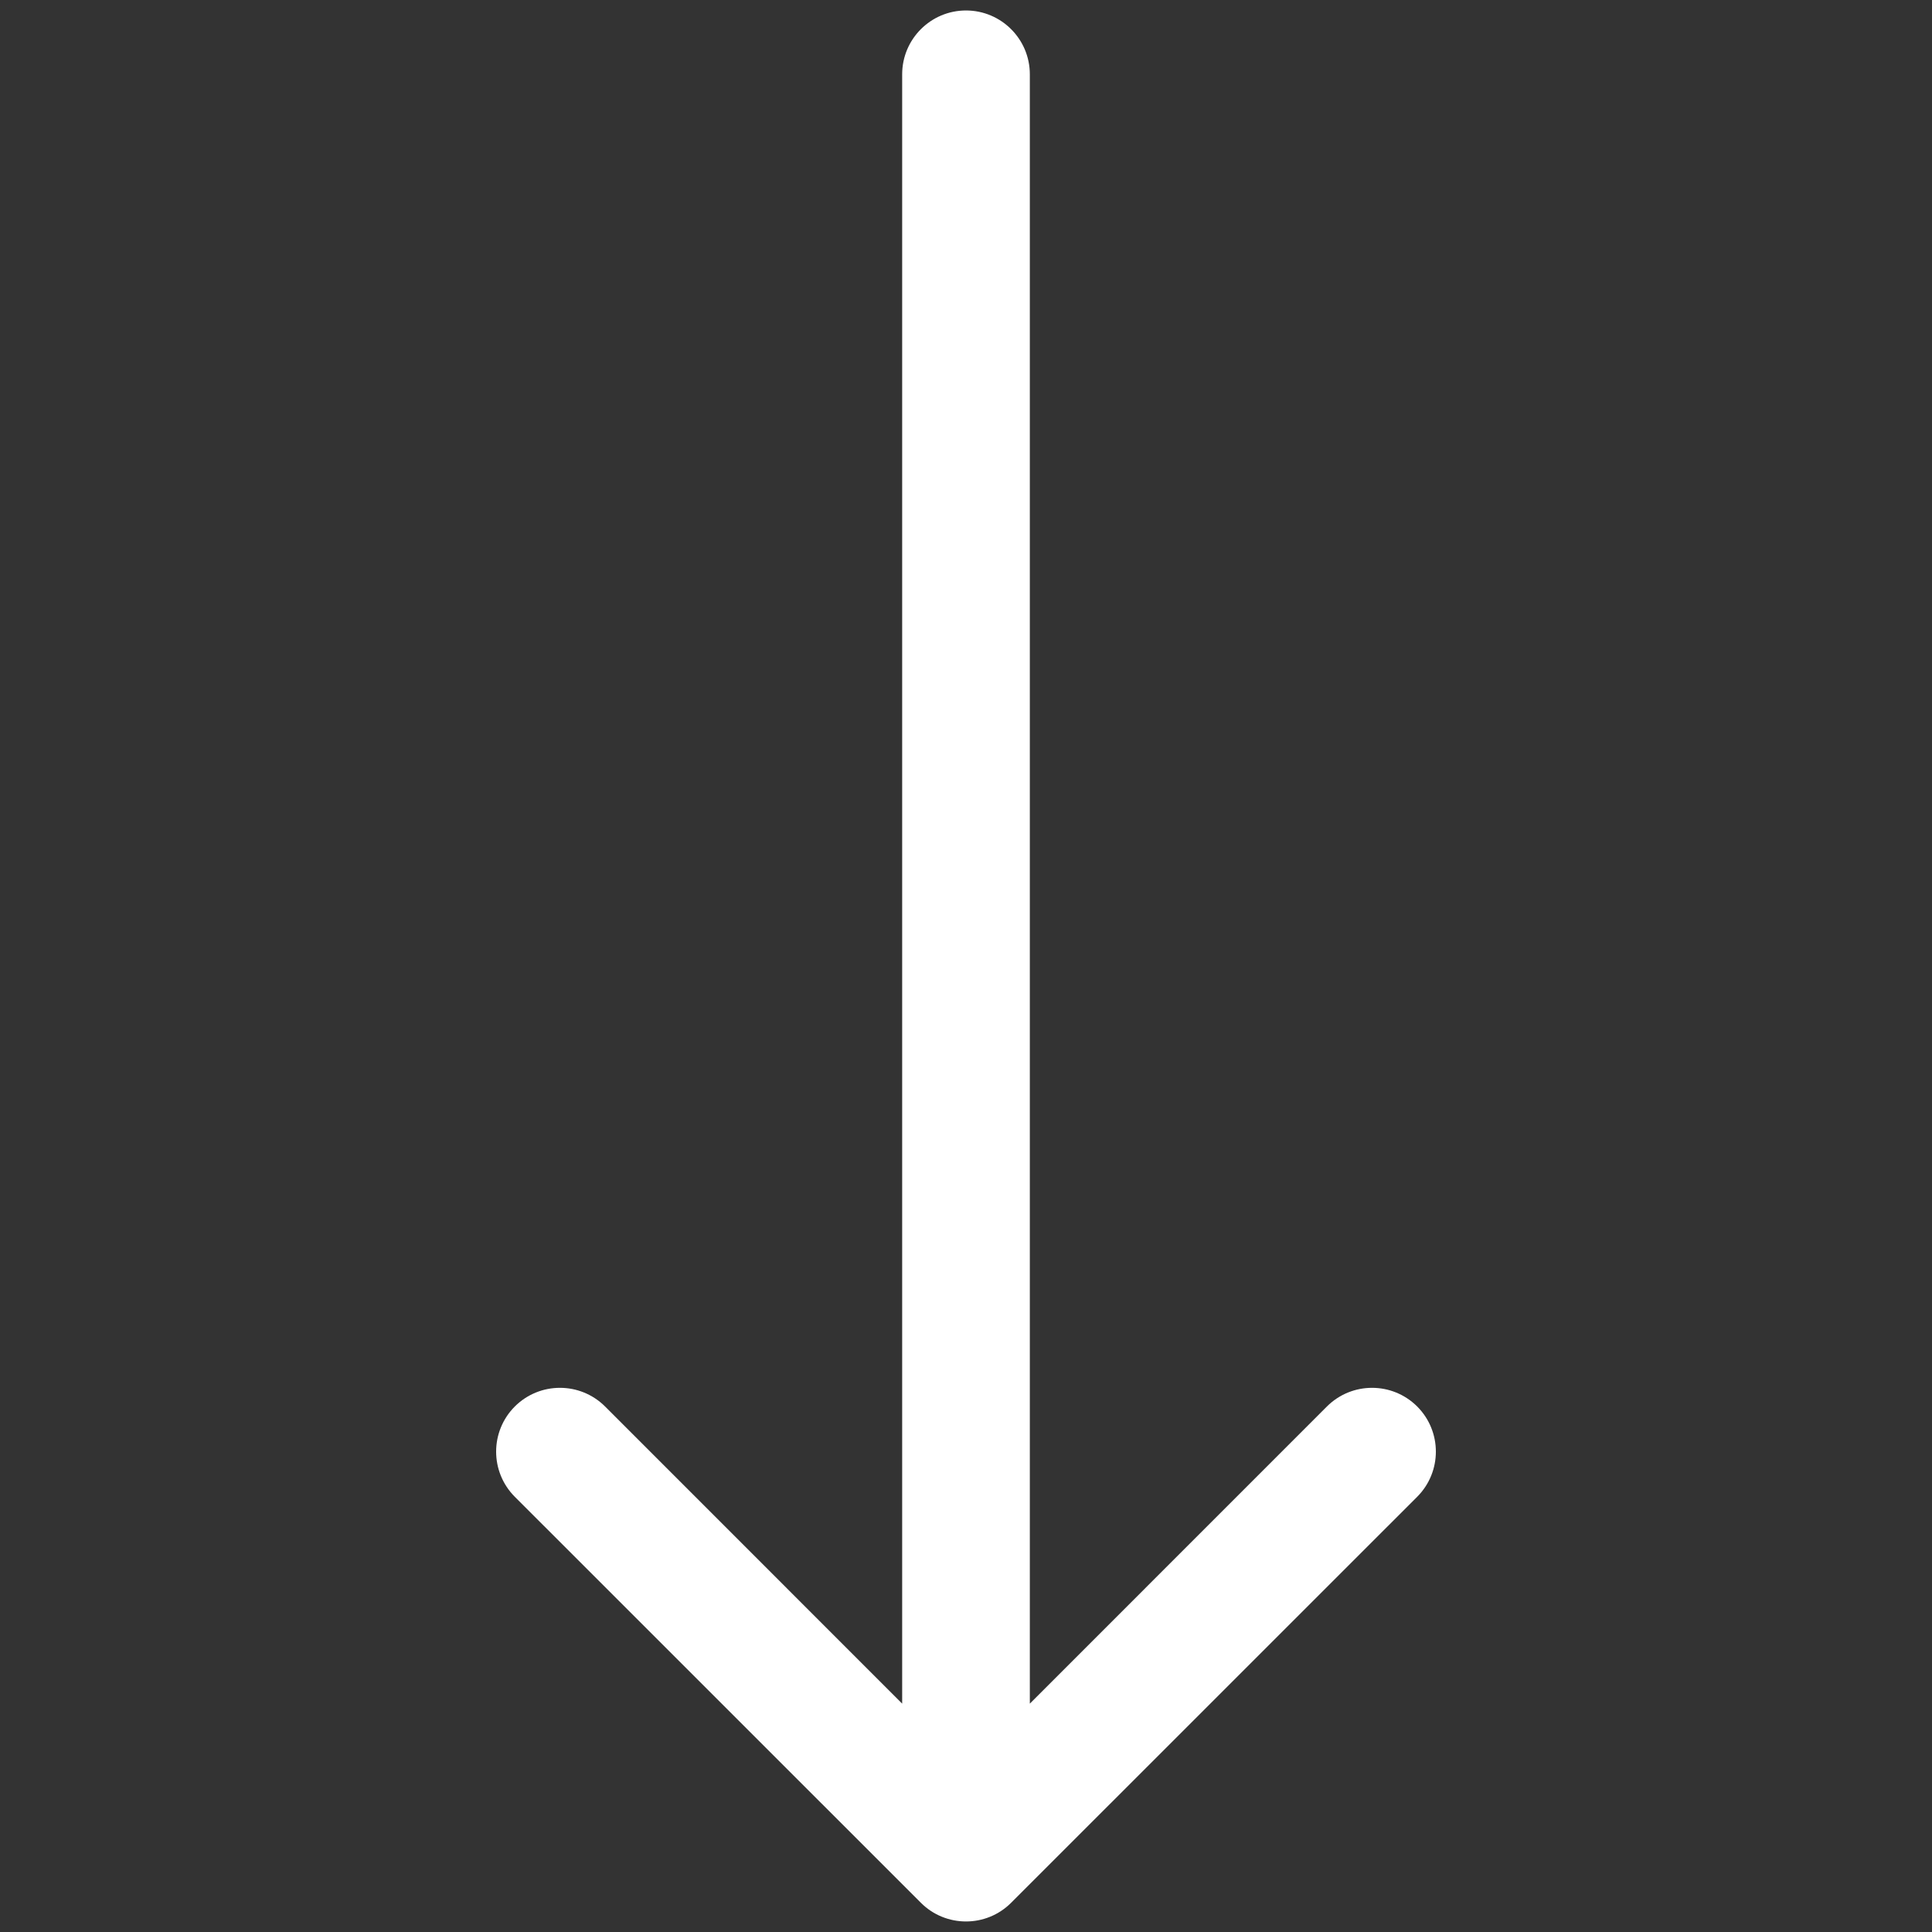 <svg width="26" height="26" viewBox="0 0 26 26" fill="none" xmlns="http://www.w3.org/2000/svg">
<rect x="0" y="0" width="26" height="26" fill="#333333" stroke="none"/>
<path d="M13.859 1C13.859 0.526 13.474 0.141 13 0.141C12.526 0.141 12.141 0.526 12.141 1L13.859 1ZM12.393 25.607C12.728 25.942 13.272 25.942 13.607 25.607L19.072 20.143C19.407 19.807 19.407 19.264 19.072 18.928C18.736 18.593 18.193 18.593 17.857 18.928L13 23.786L8.143 18.928C7.807 18.593 7.264 18.593 6.928 18.928C6.593 19.264 6.593 19.807 6.928 20.143L12.393 25.607ZM12.141 1L12.141 25L13.859 25L13.859 1L12.141 1Z" fill="white"/>
</svg>
